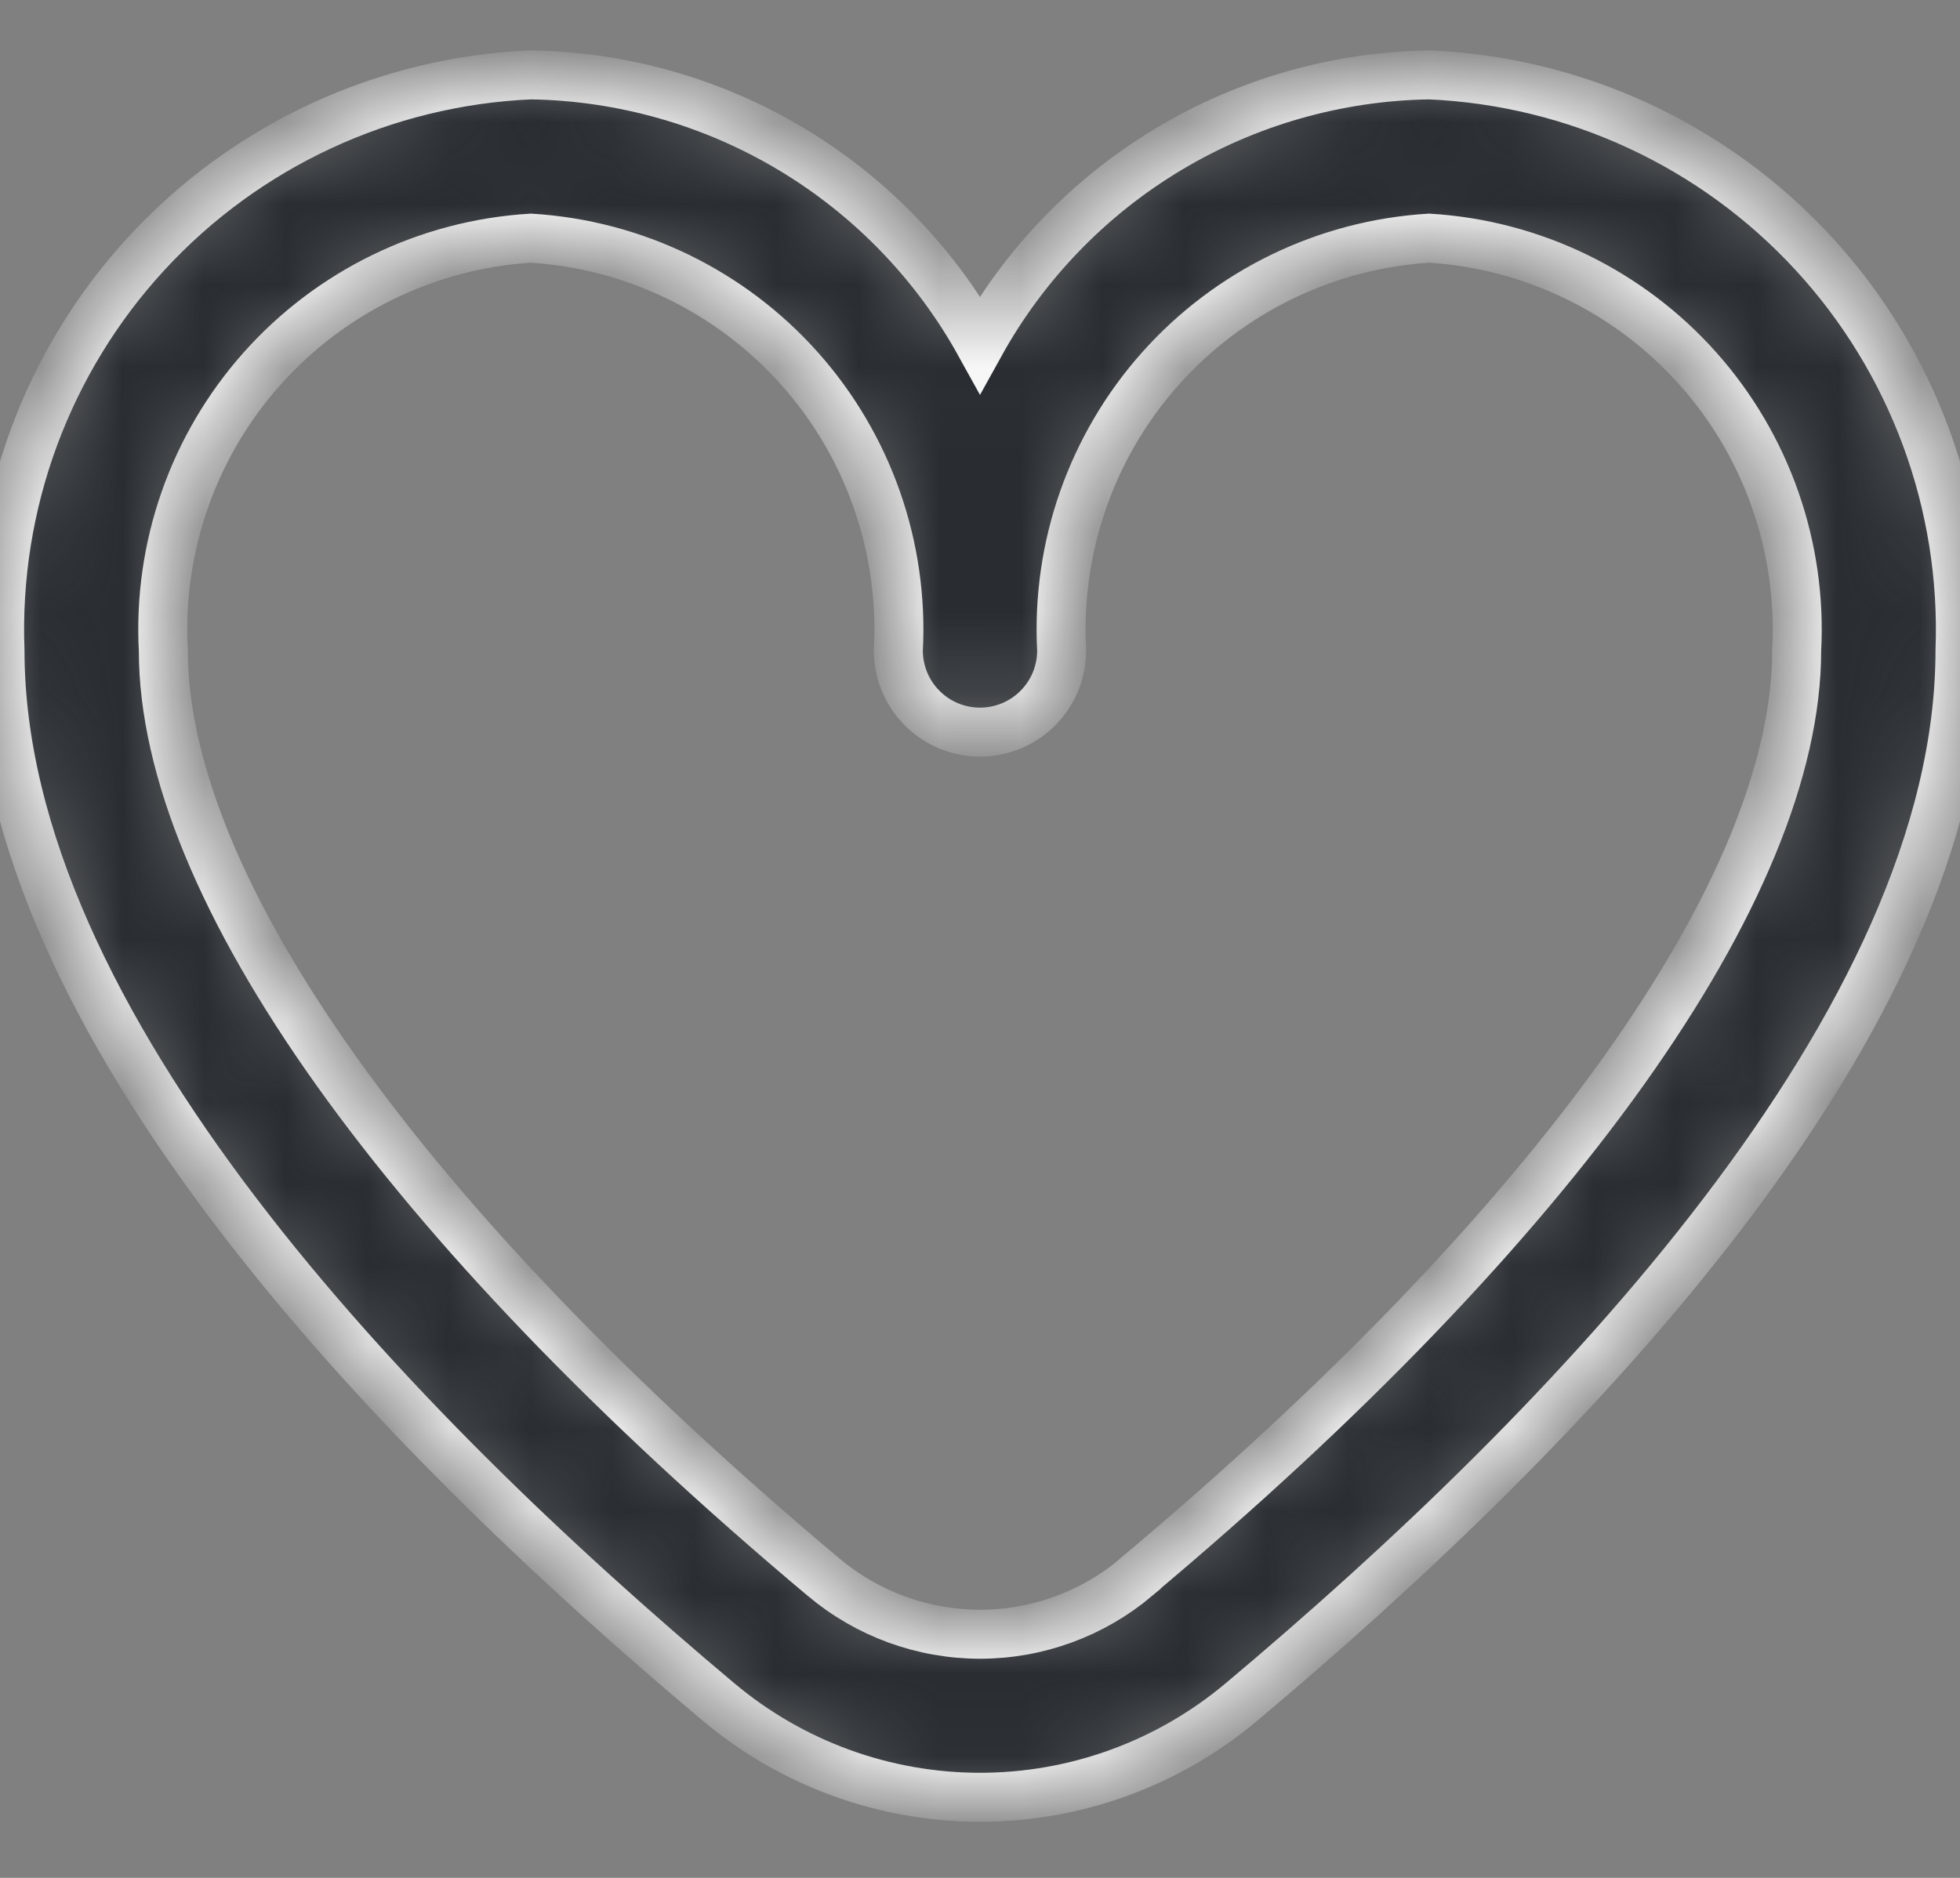 <svg width="24" height="23" viewBox="0 0 24 23" fill="none" xmlns="http://www.w3.org/2000/svg">
<rect x="0" y="0" width="24" height="23" fill="#808080" stroke="none"/>
<mask id="path-1-inside-1_264_1056" fill="white">
<path d="M17.5 0.917C16.374 0.935 15.272 1.249 14.307 1.828C13.341 2.408 12.545 3.232 12 4.217C11.455 3.232 10.659 2.408 9.693 1.828C8.727 1.249 7.626 0.935 6.5 0.917C4.705 0.995 3.014 1.78 1.796 3.101C0.578 4.422 -0.068 6.172 -4.17093e-05 7.967C-4.17093e-05 12.514 4.786 17.48 8.8 20.847C9.696 21.6 10.829 22.013 12 22.013C13.171 22.013 14.304 21.6 15.2 20.847C19.214 17.48 24 12.514 24 7.967C24.068 6.172 23.422 4.422 22.204 3.101C20.986 1.78 19.295 0.995 17.5 0.917ZM13.915 19.317C13.379 19.768 12.701 20.016 12 20.016C11.299 20.016 10.621 19.768 10.085 19.317C4.947 15.006 2 10.87 2 7.967C1.932 6.702 2.366 5.461 3.209 4.515C4.052 3.569 5.235 2.994 6.5 2.917C7.765 2.994 8.948 3.569 9.791 4.515C10.634 5.461 11.068 6.702 11 7.967C11 8.232 11.105 8.487 11.293 8.674C11.48 8.862 11.735 8.967 12 8.967C12.265 8.967 12.52 8.862 12.707 8.674C12.895 8.487 13 8.232 13 7.967C12.932 6.702 13.366 5.461 14.209 4.515C15.052 3.569 16.235 2.994 17.5 2.917C18.765 2.994 19.948 3.569 20.791 4.515C21.634 5.461 22.068 6.702 22 7.967C22 10.87 19.053 15.006 13.915 19.313V19.317Z"/>
</mask>
<path d="M17.5 0.917C16.374 0.935 15.272 1.249 14.307 1.828C13.341 2.408 12.545 3.232 12 4.217C11.455 3.232 10.659 2.408 9.693 1.828C8.727 1.249 7.626 0.935 6.5 0.917C4.705 0.995 3.014 1.78 1.796 3.101C0.578 4.422 -0.068 6.172 -4.17093e-05 7.967C-4.17093e-05 12.514 4.786 17.48 8.8 20.847C9.696 21.6 10.829 22.013 12 22.013C13.171 22.013 14.304 21.6 15.2 20.847C19.214 17.48 24 12.514 24 7.967C24.068 6.172 23.422 4.422 22.204 3.101C20.986 1.78 19.295 0.995 17.5 0.917ZM13.915 19.317C13.379 19.768 12.701 20.016 12 20.016C11.299 20.016 10.621 19.768 10.085 19.317C4.947 15.006 2 10.87 2 7.967C1.932 6.702 2.366 5.461 3.209 4.515C4.052 3.569 5.235 2.994 6.5 2.917C7.765 2.994 8.948 3.569 9.791 4.515C10.634 5.461 11.068 6.702 11 7.967C11 8.232 11.105 8.487 11.293 8.674C11.48 8.862 11.735 8.967 12 8.967C12.265 8.967 12.52 8.862 12.707 8.674C12.895 8.487 13 8.232 13 7.967C12.932 6.702 13.366 5.461 14.209 4.515C15.052 3.569 16.235 2.994 17.5 2.917C18.765 2.994 19.948 3.569 20.791 4.515C21.634 5.461 22.068 6.702 22 7.967C22 10.87 19.053 15.006 13.915 19.313V19.317Z" fill="#292D32" stroke="#F9F9F9" stroke-width="0.6" mask="url(#path-1-inside-1_264_1056)"/>
</svg>
